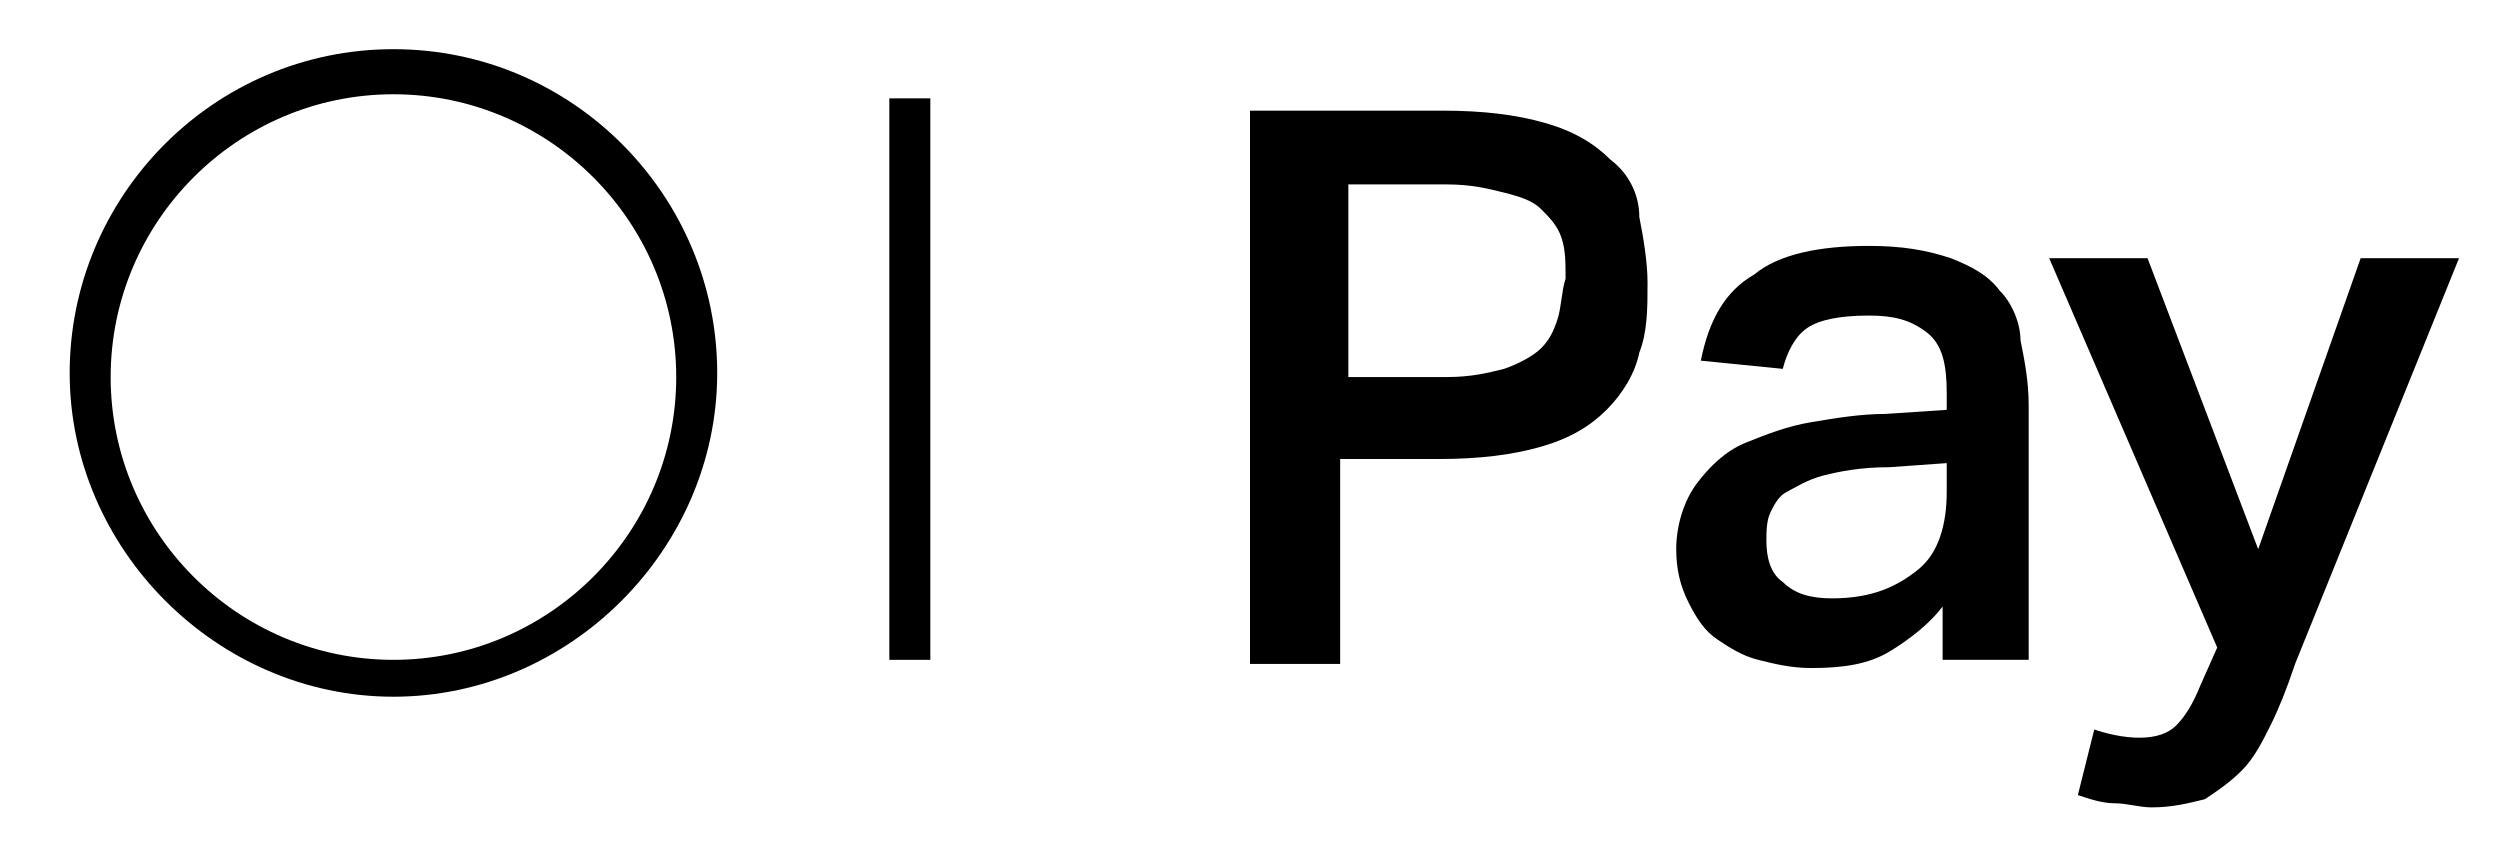 <svg xmlns="http://www.w3.org/2000/svg" xmlns:xlink="http://www.w3.org/1999/xlink" version="1.1" id="Layer_1" x="0px" y="0px" viewBox="0 0 61 21" style="enable-background:new 0 0 61 21;" xml:space="preserve">
<g>
	<path d="M9.6,1.2c-4.4,0-7.9,3.6-7.9,7.9s3.6,7.9,7.9,7.9s7.9-3.6,7.9-7.9S14,1.2,9.6,1.2z M9.6,16.1c-3.8,0-6.9-3.1-6.9-6.9   s3.1-6.9,6.9-6.9s6.9,3.1,6.9,6.9S13.4,16.1,9.6,16.1z"/>
	<rect x="21.7" y="2.4" width="1" height="13.7"/>
	<path d="M39.3,3.9c-0.4-0.4-0.9-0.7-1.6-0.9c-0.7-0.2-1.5-0.3-2.5-0.3h-4.7v13.5h2.2v-5h2.4c1,0,1.8-0.1,2.5-0.3   c0.7-0.2,1.2-0.5,1.6-0.9c0.4-0.4,0.7-0.9,0.8-1.4c0.2-0.5,0.2-1.1,0.2-1.7c0-0.5-0.1-1.1-0.2-1.6C40,4.7,39.7,4.2,39.3,3.9z    M38,7.8c-0.1,0.3-0.2,0.5-0.4,0.7S37,8.9,36.7,9c-0.4,0.1-0.8,0.2-1.4,0.2h-2.4V4.5h2.4c0.6,0,1,0.1,1.4,0.2   c0.4,0.1,0.7,0.2,0.9,0.4c0.2,0.2,0.4,0.4,0.5,0.7c0.1,0.3,0.1,0.6,0.1,1C38.1,7.1,38.1,7.5,38,7.8z"/>
	<path d="M48.8,7.1c-0.3-0.4-0.7-0.6-1.2-0.8C47,6.1,46.4,6,45.6,6c-1.2,0-2.2,0.2-2.8,0.7c-0.7,0.4-1.1,1.1-1.3,2.1l2,0.2   c0.1-0.4,0.3-0.8,0.6-1c0.3-0.2,0.8-0.3,1.5-0.3c0.6,0,1,0.1,1.4,0.4c0.4,0.3,0.5,0.8,0.5,1.5V10L46,10.1c-0.6,0-1.2,0.1-1.8,0.2   c-0.6,0.1-1.1,0.3-1.6,0.5c-0.5,0.2-0.9,0.6-1.2,1c-0.3,0.4-0.5,1-0.5,1.6c0,0.5,0.1,0.9,0.3,1.3c0.2,0.4,0.4,0.7,0.7,0.9   c0.3,0.2,0.6,0.4,1,0.5c0.4,0.1,0.8,0.2,1.3,0.2c0.8,0,1.4-0.1,1.9-0.4c0.5-0.3,1-0.7,1.3-1.1v1.3h2.1V9.9c0-0.6-0.1-1.1-0.2-1.6   C49.3,7.9,49.1,7.4,48.8,7.1z M47.5,12c0,0.8-0.2,1.5-0.7,1.9s-1.1,0.7-2.1,0.7c-0.5,0-0.9-0.1-1.2-0.4c-0.3-0.2-0.4-0.6-0.4-1   c0-0.2,0-0.5,0.1-0.7s0.2-0.4,0.4-0.5s0.5-0.3,0.9-0.4c0.4-0.1,0.9-0.2,1.6-0.2l1.4-0.1V12z"/>
	<path d="M57.6,6.3l-2.5,7.1l-2.7-7.1H50l4.1,9.5l-0.4,0.9c-0.2,0.5-0.4,0.8-0.6,1c-0.2,0.2-0.5,0.3-0.9,0.3c-0.4,0-0.8-0.1-1.1-0.2   l-0.4,1.6c0.3,0.1,0.6,0.2,0.9,0.2c0.3,0,0.6,0.1,0.9,0.1c0.5,0,0.9-0.1,1.3-0.2c0.3-0.2,0.6-0.4,0.9-0.7c0.3-0.3,0.5-0.7,0.7-1.1   c0.2-0.4,0.4-0.9,0.6-1.5L60,6.3H57.6z"/>
</g>
</svg>
